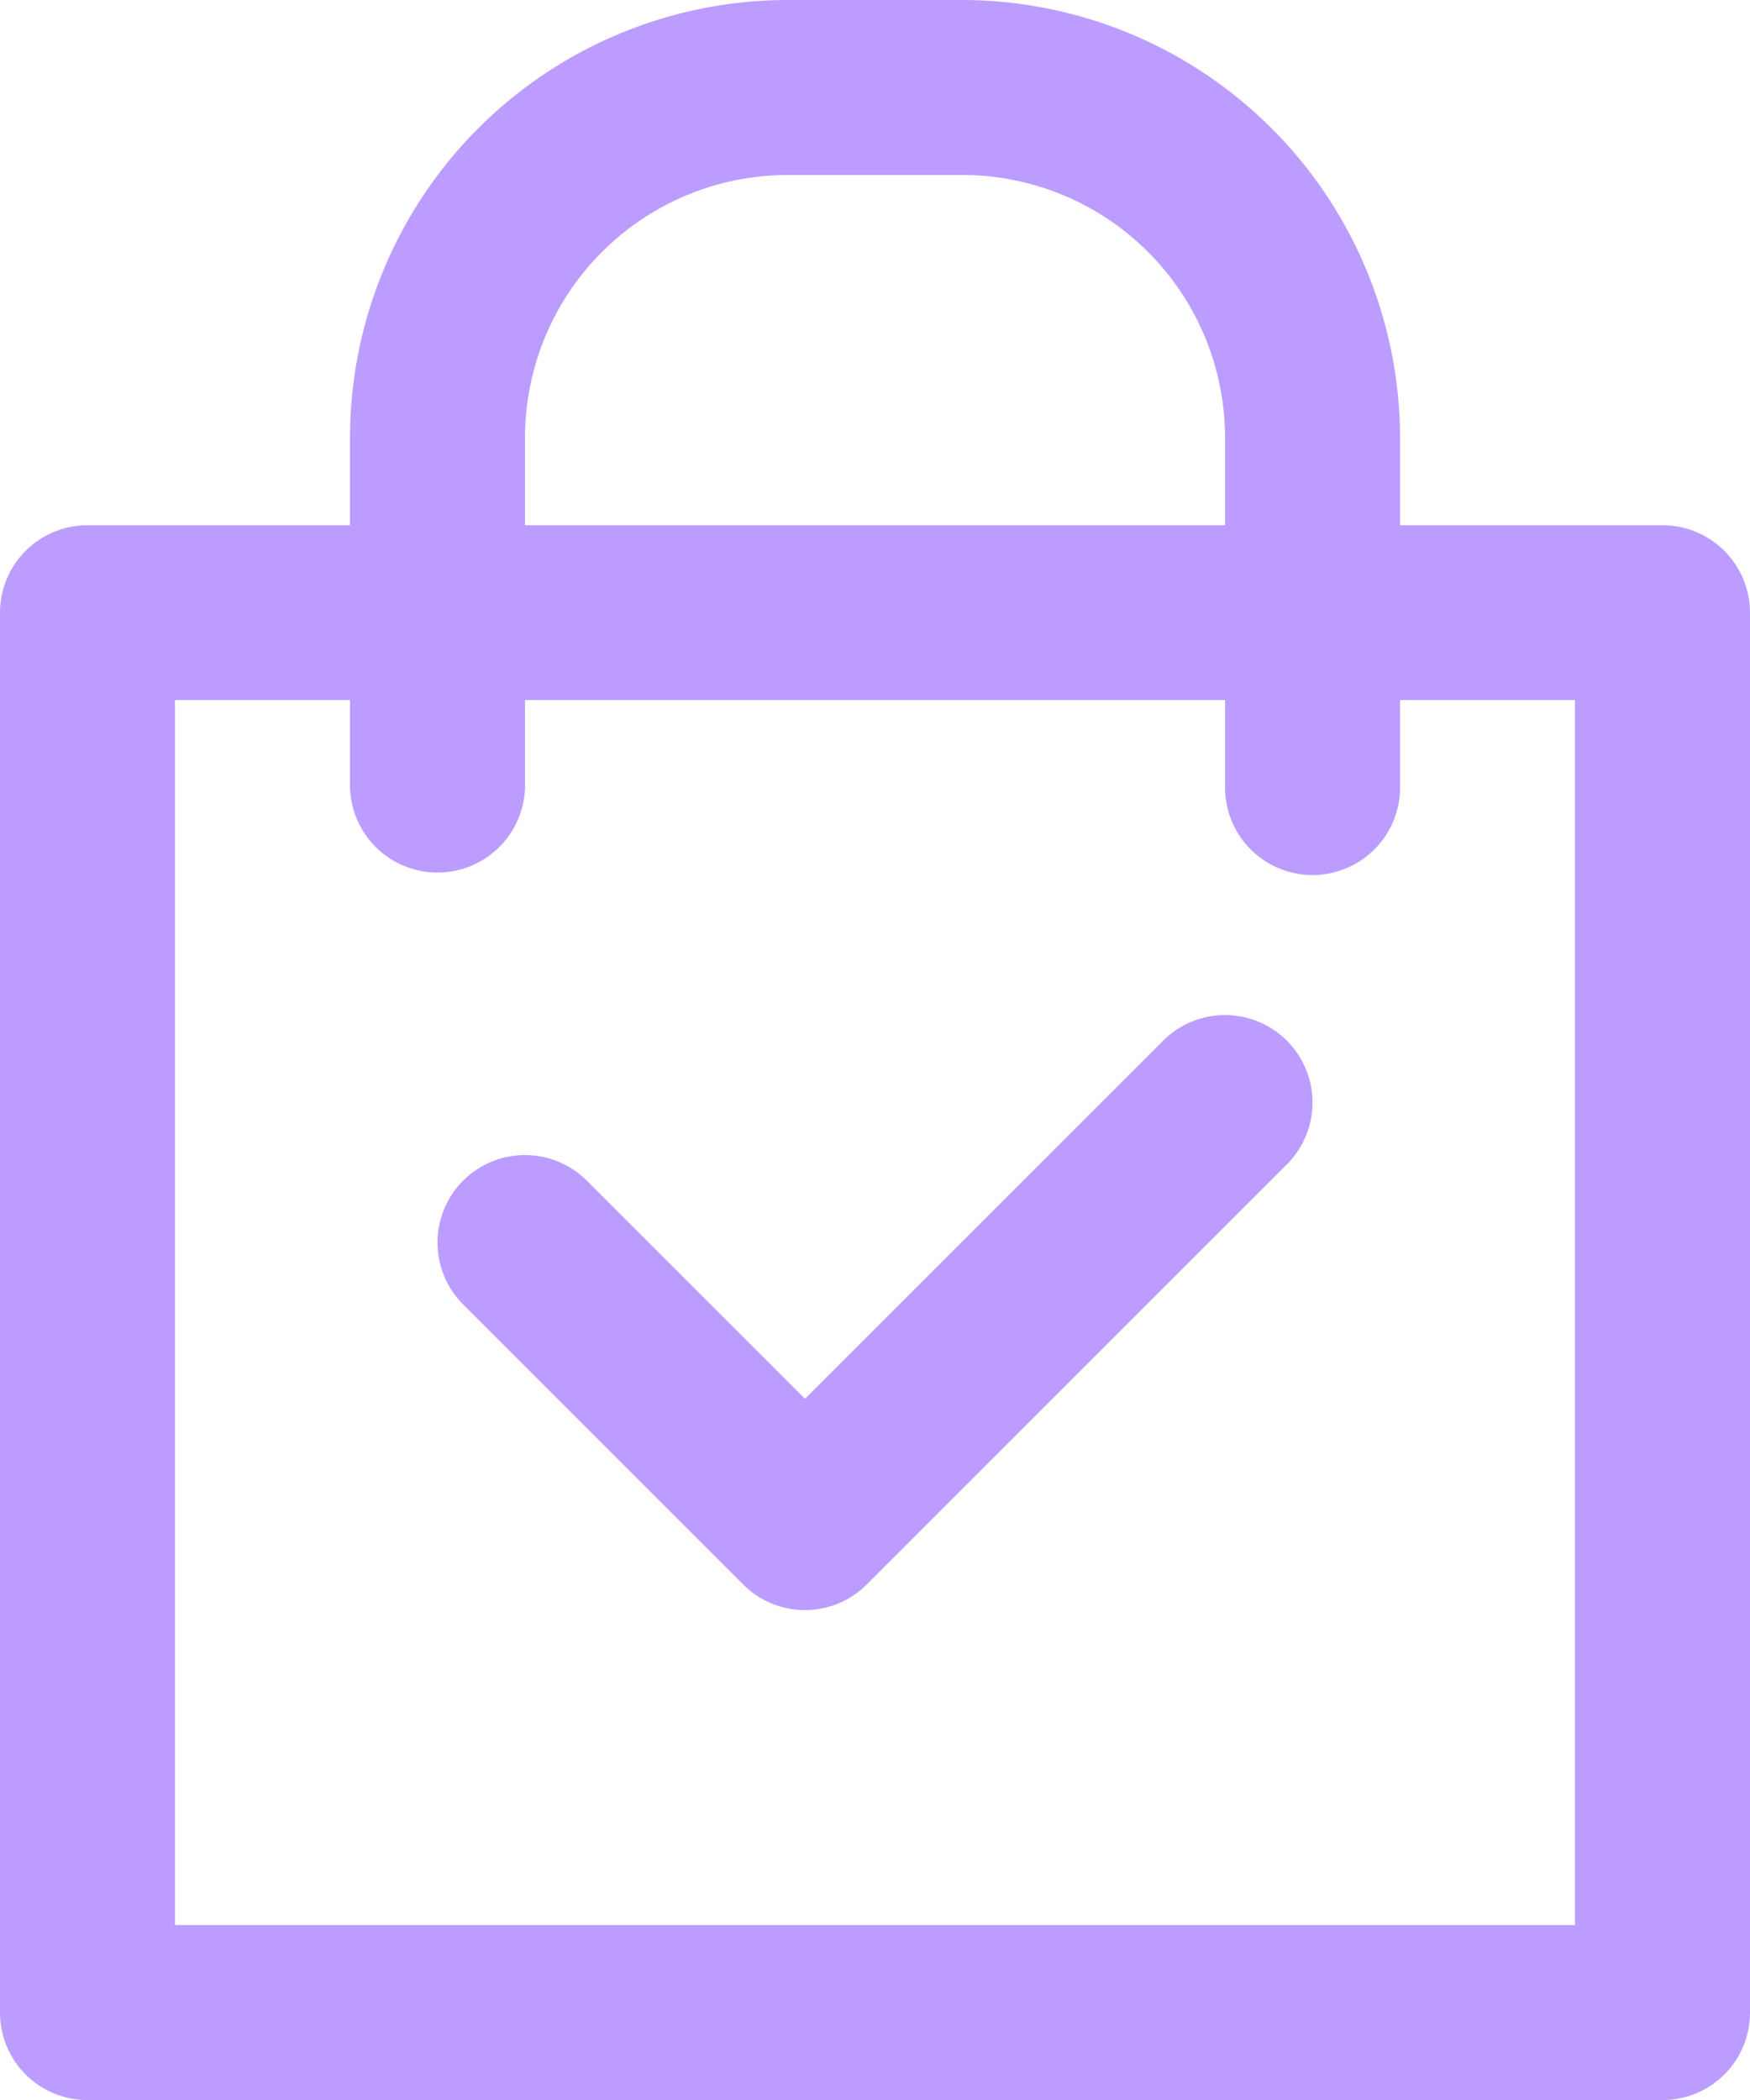 <svg xmlns="http://www.w3.org/2000/svg" width="23.549" height="28.26" viewBox="0 0 23.549 28.26"><g transform="translate(-164.783 -142.854)"><path d="M187.155,171.114H165.96a1.177,1.177,0,0,1-1.177-1.178V151.1a1.177,1.177,0,0,1,1.177-1.178h21.195a1.177,1.177,0,0,1,1.177,1.178v18.839A1.177,1.177,0,0,1,187.155,171.114Zm-20.017-2.355h18.839V152.274H167.138Z" fill="#bc9dff"/><path d="M182.445,154.629a1.177,1.177,0,0,1-1.177-1.177v-4.71a3.537,3.537,0,0,0-3.533-3.533H175.38a3.536,3.536,0,0,0-3.532,3.533v4.71a1.178,1.178,0,0,1-2.355,0v-4.71a5.894,5.894,0,0,1,5.887-5.888h2.355a5.9,5.9,0,0,1,5.888,5.888v4.71A1.178,1.178,0,0,1,182.445,154.629Z" fill="#bc9dff"/><path d="M175.616,164.52a1.173,1.173,0,0,1-.833-.345l-3.768-3.768a1.177,1.177,0,1,1,1.665-1.665l2.936,2.935,4.819-4.819a1.177,1.177,0,0,1,1.665,1.665l-5.652,5.652A1.173,1.173,0,0,1,175.616,164.52Z" fill="#bc9dff"/></g></svg>